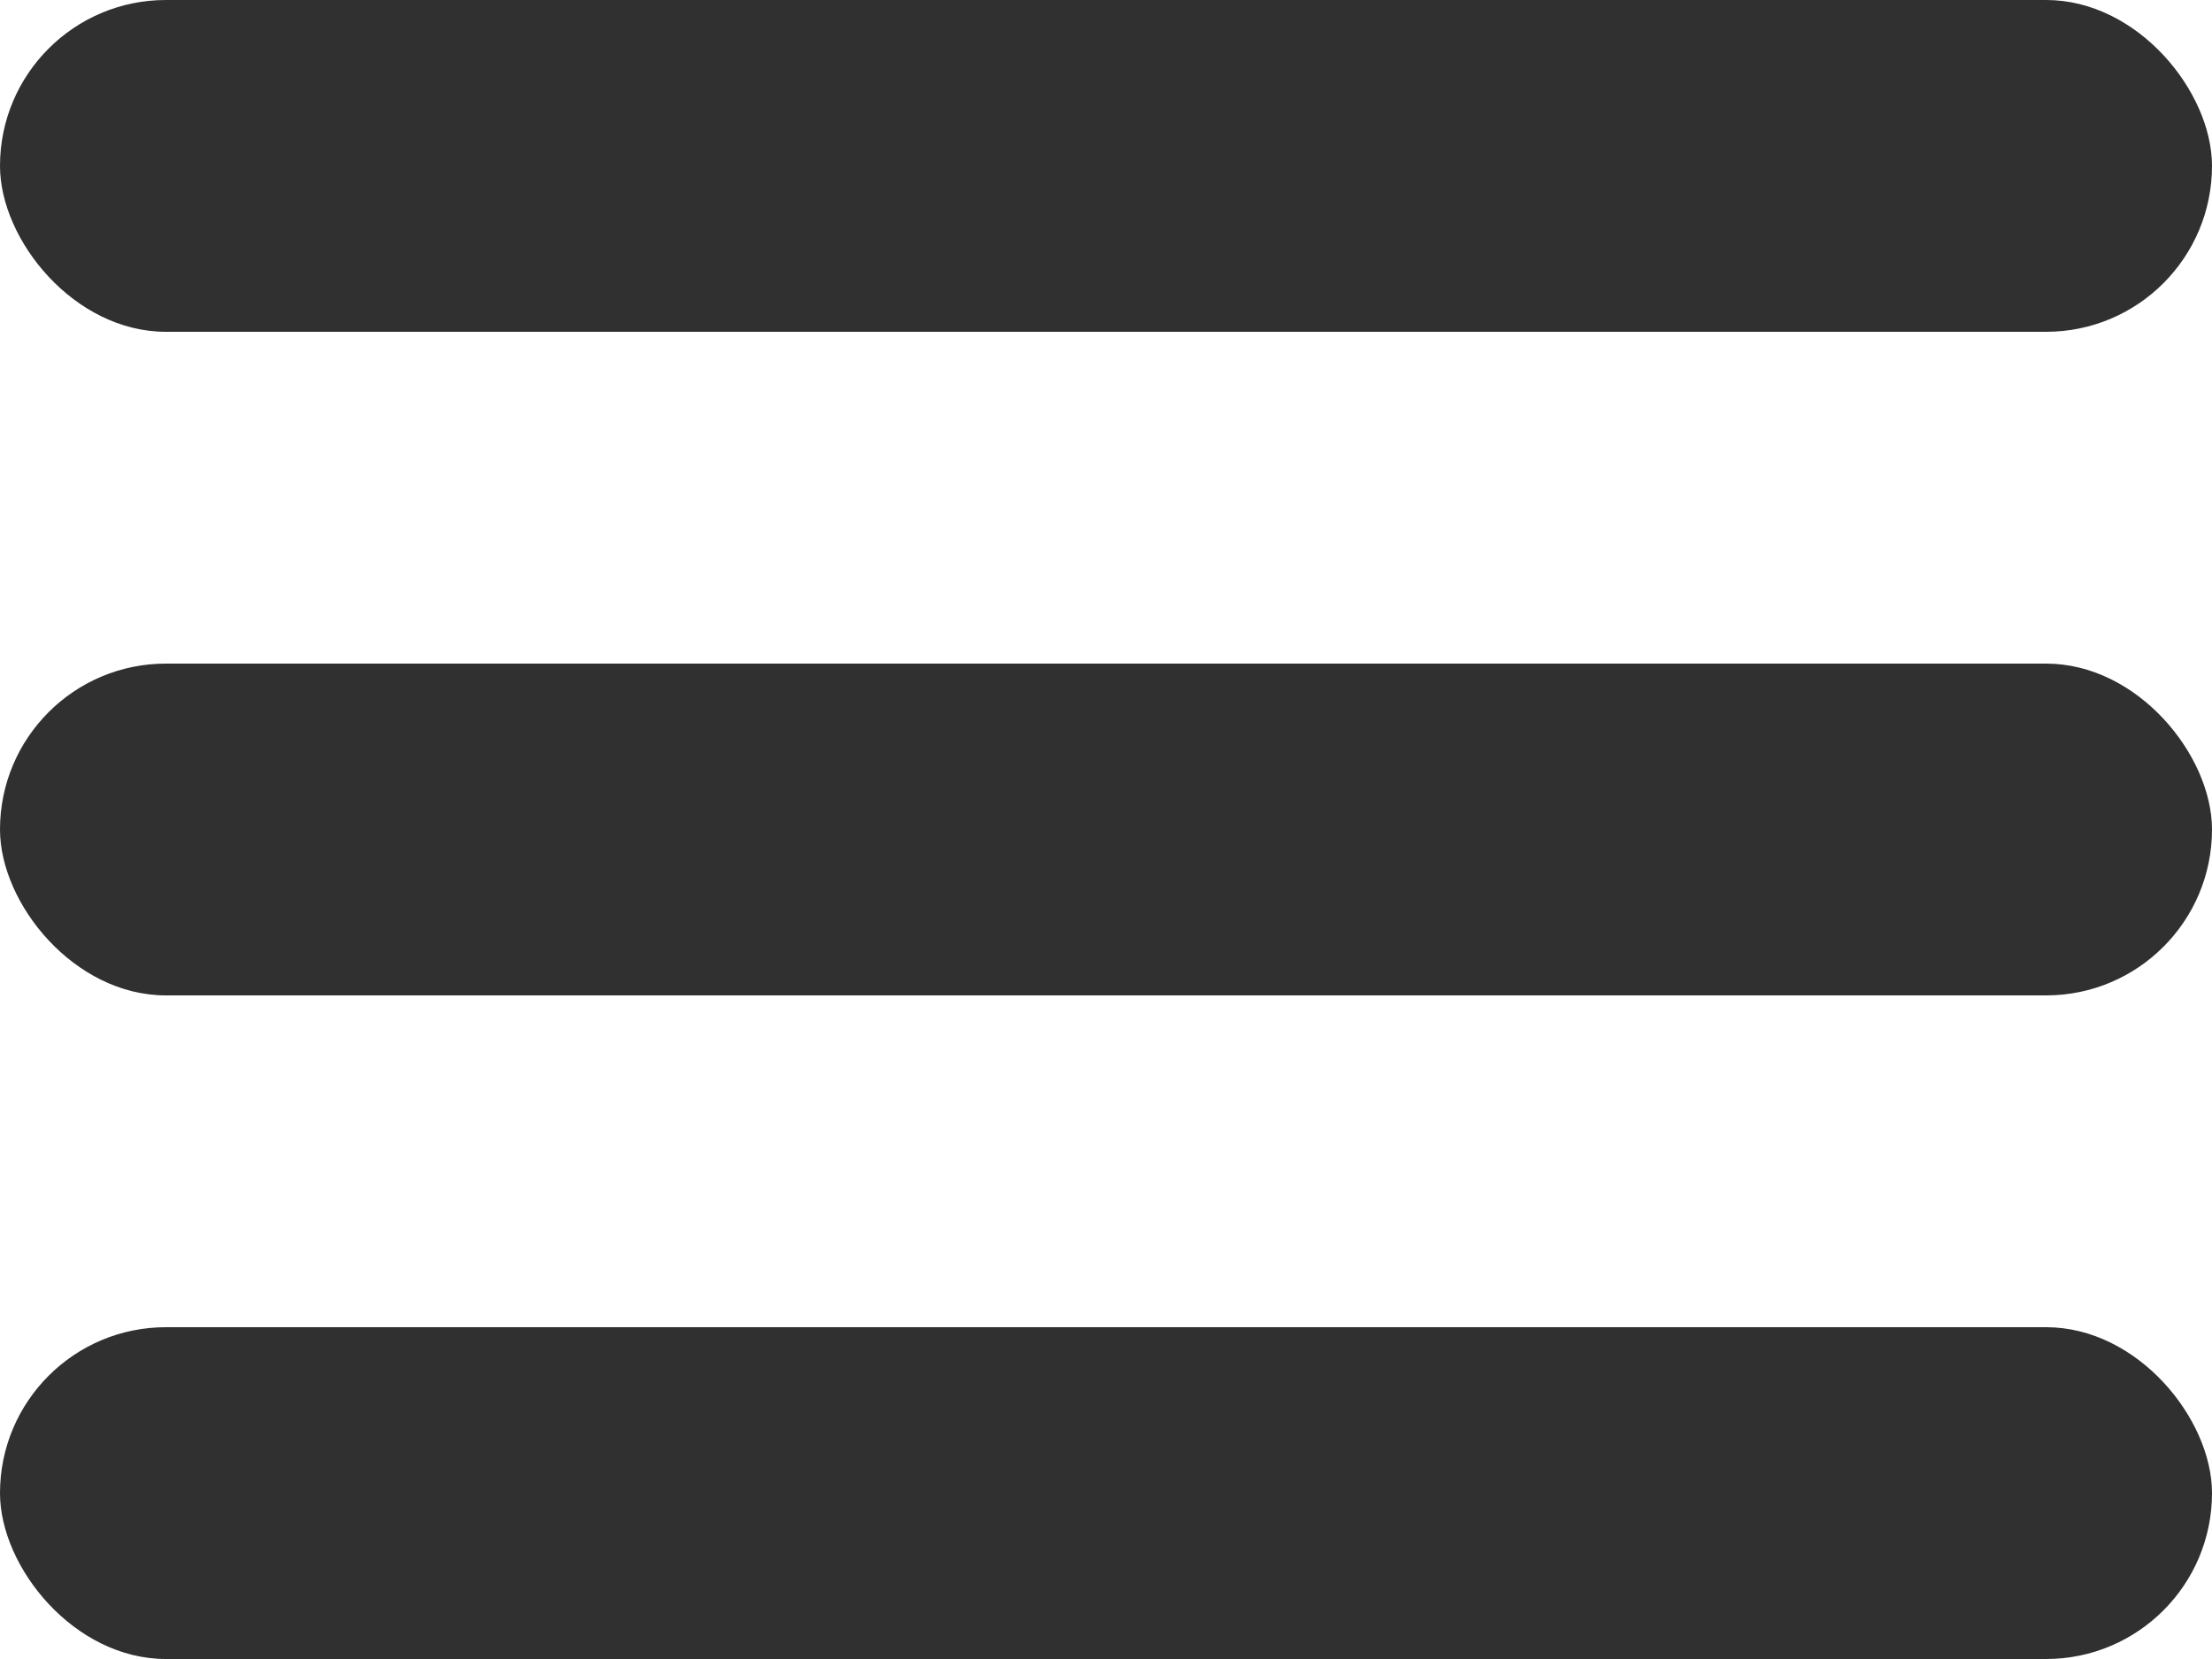 <svg width="20" height="15" viewBox="0 0 20 15" fill="none" xmlns="http://www.w3.org/2000/svg">
<rect width="20" height="3" rx="1.5" fill="#303030"/>
<rect y="6" width="20" height="3" rx="1.5" fill="#303030"/>
<rect y="12" width="20" height="3" rx="1.5" fill="#303030"/>
</svg>
